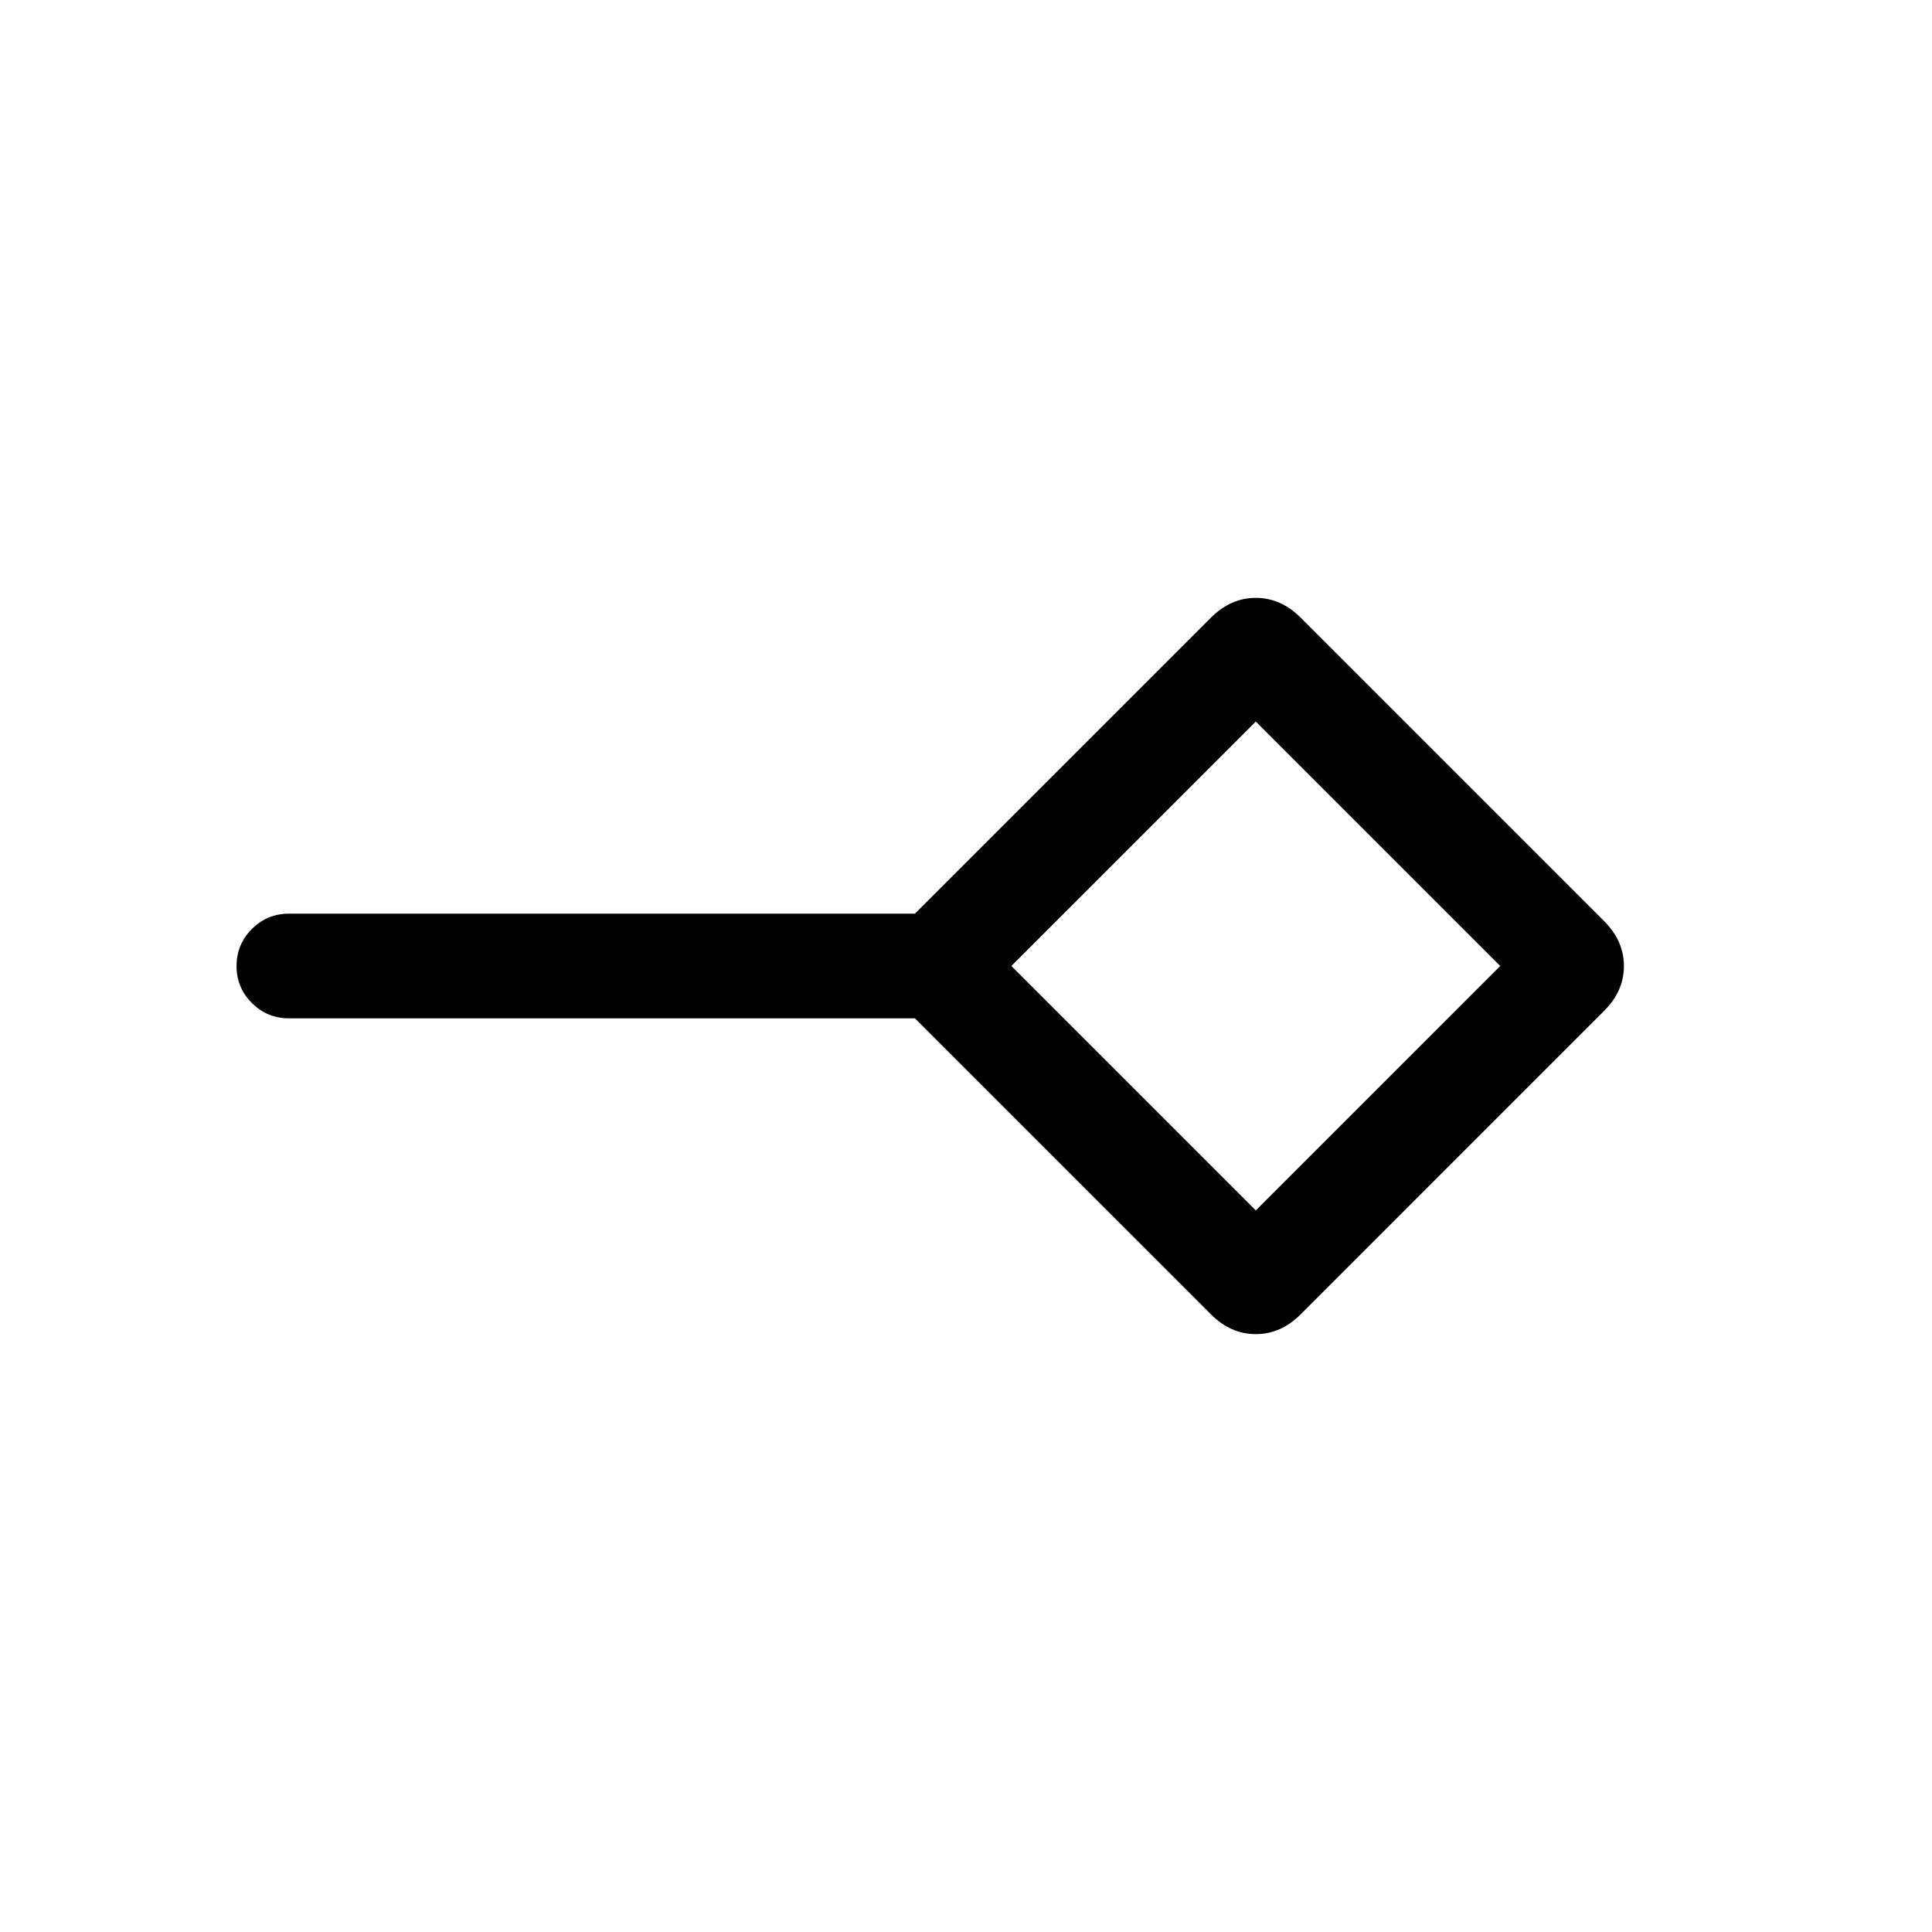 <svg xmlns="http://www.w3.org/2000/svg" height="20" viewBox="0 -960 960 960" width="20"><path d="M624-358.54 745.46-480 624-601.46 502.54-480 624-358.54Zm-22.307 51.614L454.618-454.001H143.539q-10.769 0-18.384-7.615T117.54-480q0-10.769 7.615-18.384t18.384-7.615h311.079l147.075-147.075q9.846-9.846 22.307-9.846 12.461 0 22.307 9.846l150.767 150.767q9.846 9.846 9.846 22.307 0 12.461-9.846 22.307L646.307-306.926q-9.846 9.846-22.307 9.846-12.461 0-22.307-9.846ZM624-480Z"/></svg>